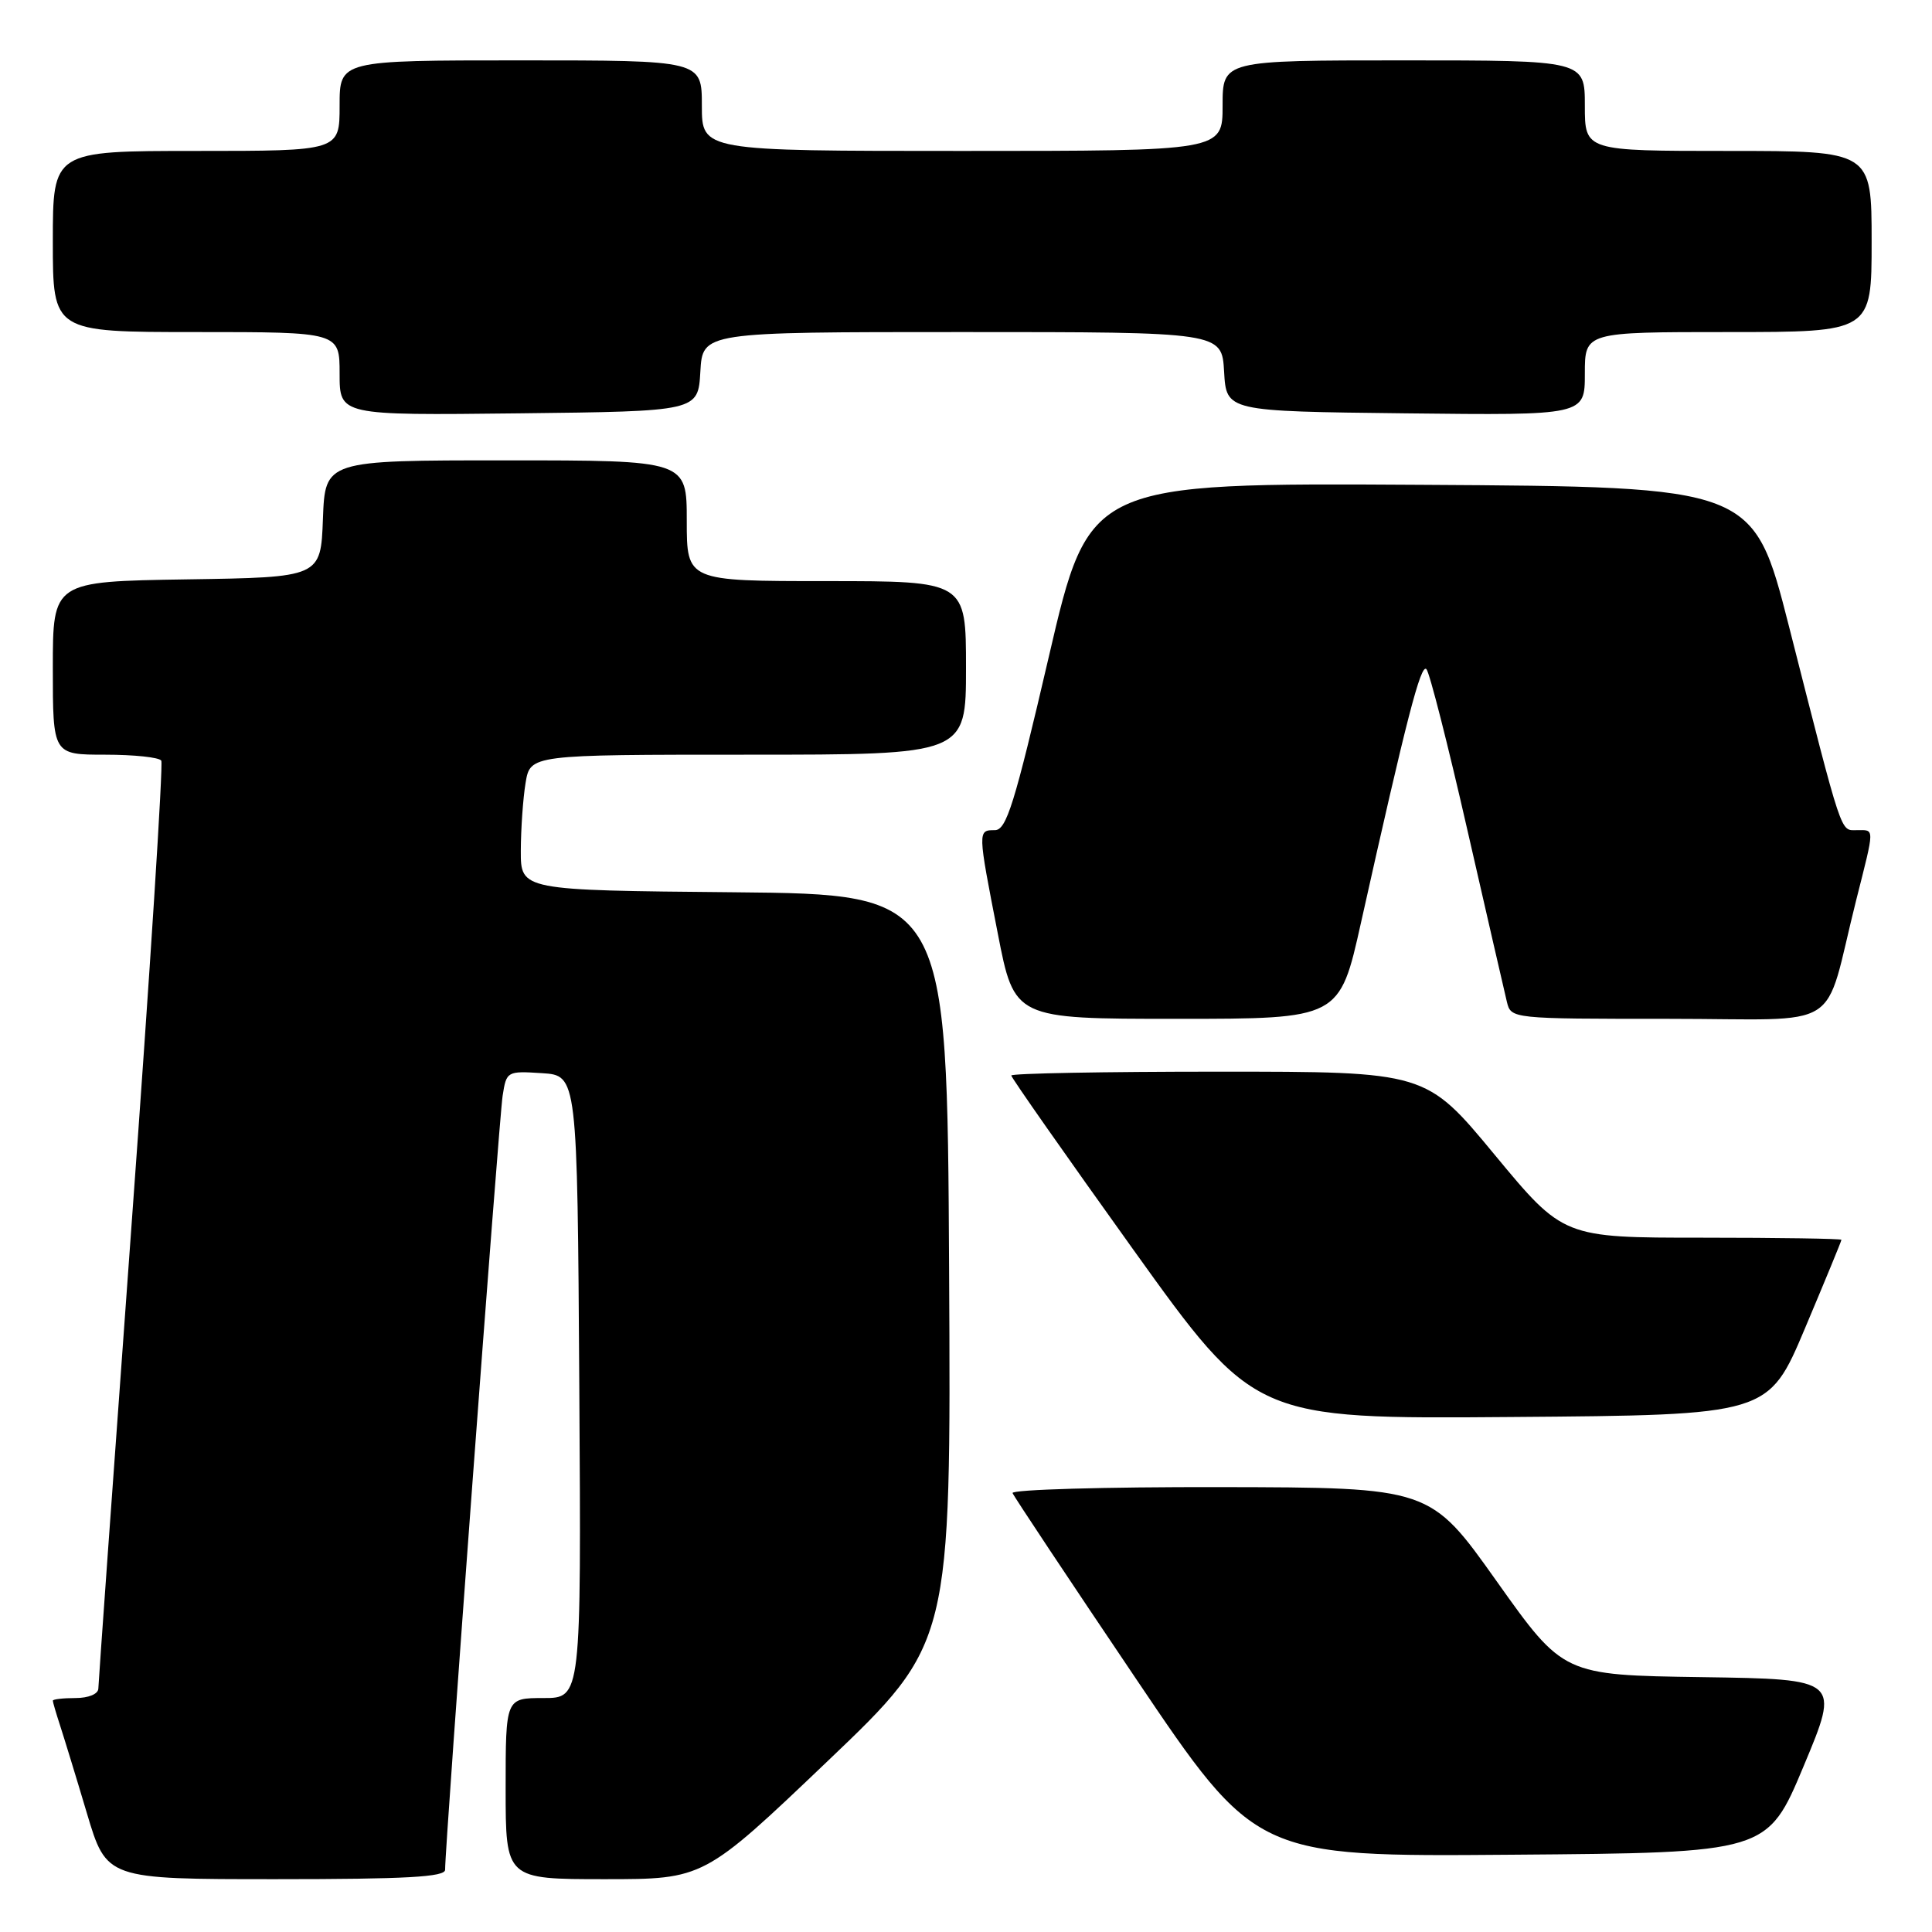<?xml version="1.0" encoding="UTF-8" standalone="no"?>
<!DOCTYPE svg PUBLIC "-//W3C//DTD SVG 1.1//EN" "http://www.w3.org/Graphics/SVG/1.1/DTD/svg11.dtd" >
<svg xmlns="http://www.w3.org/2000/svg" xmlns:xlink="http://www.w3.org/1999/xlink" version="1.1" viewBox="0 0 256 256">
 <g >
 <path fill="currentColor"
d=" M 58.98 247.75 C 58.94 244.95 66.12 148.25 66.60 145.20 C 67.10 141.95 67.19 141.90 71.81 142.20 C 76.50 142.50 76.50 142.50 76.76 183.75 C 77.02 225.00 77.02 225.00 72.01 225.00 C 67.00 225.00 67.00 225.00 67.00 237.00 C 67.00 249.00 67.00 249.00 80.13 249.00 C 93.26 249.00 93.26 249.00 109.64 233.38 C 126.02 217.76 126.02 217.76 125.76 168.13 C 125.50 118.50 125.50 118.50 97.25 118.23 C 69.00 117.97 69.00 117.97 69.01 112.73 C 69.02 109.86 69.30 105.81 69.64 103.75 C 70.26 100.00 70.26 100.00 99.13 100.00 C 128.00 100.00 128.00 100.00 128.00 88.50 C 128.00 77.00 128.00 77.00 109.50 77.00 C 91.00 77.00 91.00 77.00 91.00 69.00 C 91.00 61.00 91.00 61.00 67.04 61.00 C 43.08 61.00 43.08 61.00 42.79 68.75 C 42.50 76.50 42.50 76.50 24.75 76.77 C 7.00 77.05 7.00 77.05 7.00 88.52 C 7.00 100.00 7.00 100.00 13.94 100.00 C 17.76 100.00 21.10 100.35 21.37 100.79 C 21.64 101.22 19.88 128.78 17.45 162.04 C 15.03 195.29 13.04 223.06 13.03 223.75 C 13.01 224.47 11.72 225.00 10.00 225.00 C 8.35 225.00 7.00 225.16 7.00 225.35 C 7.00 225.54 7.43 227.01 7.95 228.60 C 8.47 230.20 10.08 235.44 11.51 240.25 C 14.12 249.00 14.12 249.00 36.56 249.00 C 53.86 249.00 59.00 248.71 58.98 247.75 Z  M 239.00 234.00 C 243.81 222.50 243.81 222.50 225.48 222.23 C 207.15 221.96 207.15 221.96 198.32 209.53 C 189.50 197.10 189.50 197.10 161.67 197.05 C 146.36 197.02 133.98 197.38 134.17 197.84 C 134.35 198.30 141.68 209.33 150.46 222.35 C 166.42 246.03 166.42 246.03 200.31 245.76 C 234.19 245.50 234.19 245.50 239.00 234.00 Z  M 239.16 176.03 C 241.82 169.72 244.00 164.44 244.00 164.28 C 244.00 164.13 235.71 164.00 225.57 164.00 C 207.15 164.00 207.15 164.00 198.04 153.00 C 188.94 142.00 188.94 142.00 161.47 142.00 C 146.36 142.00 134.00 142.23 134.00 142.51 C 134.00 142.79 141.26 153.15 150.13 165.53 C 166.26 188.03 166.26 188.03 200.29 187.76 C 234.32 187.50 234.32 187.50 239.16 176.03 Z  M 180.34 122.25 C 186.37 95.23 188.27 87.87 189.01 88.67 C 189.43 89.13 191.87 98.72 194.44 110.00 C 197.02 121.28 199.37 131.51 199.67 132.75 C 200.22 134.99 200.27 135.00 221.07 135.00 C 244.76 135.00 241.48 137.07 245.94 119.33 C 248.44 109.43 248.43 110.00 246.04 110.00 C 243.83 110.00 244.23 111.22 237.05 83.00 C 232.33 64.50 232.33 64.50 188.33 64.24 C 144.33 63.98 144.33 63.98 138.98 86.99 C 134.42 106.59 133.36 110.00 131.82 110.00 C 129.54 110.00 129.54 110.01 132.21 123.68 C 134.41 135.00 134.41 135.00 155.96 135.00 C 177.50 135.00 177.50 135.00 180.34 122.25 Z  M 92.80 49.25 C 93.10 44.00 93.10 44.00 127.50 44.00 C 161.90 44.00 161.90 44.00 162.20 49.25 C 162.50 54.50 162.50 54.50 186.25 54.77 C 210.00 55.04 210.00 55.04 210.00 49.52 C 210.00 44.00 210.00 44.00 229.00 44.00 C 248.00 44.00 248.00 44.00 248.00 32.00 C 248.00 20.00 248.00 20.00 229.00 20.00 C 210.00 20.00 210.00 20.00 210.00 14.00 C 210.00 8.00 210.00 8.00 186.00 8.00 C 162.00 8.00 162.00 8.00 162.00 14.00 C 162.00 20.00 162.00 20.00 127.50 20.00 C 93.00 20.00 93.00 20.00 93.00 14.00 C 93.00 8.00 93.00 8.00 69.00 8.00 C 45.00 8.00 45.00 8.00 45.00 14.00 C 45.00 20.00 45.00 20.00 26.00 20.00 C 7.00 20.00 7.00 20.00 7.00 32.00 C 7.00 44.00 7.00 44.00 26.00 44.00 C 45.00 44.00 45.00 44.00 45.00 49.52 C 45.00 55.04 45.00 55.04 68.75 54.77 C 92.50 54.50 92.50 54.50 92.80 49.25 Z "/>
</g>
</svg>